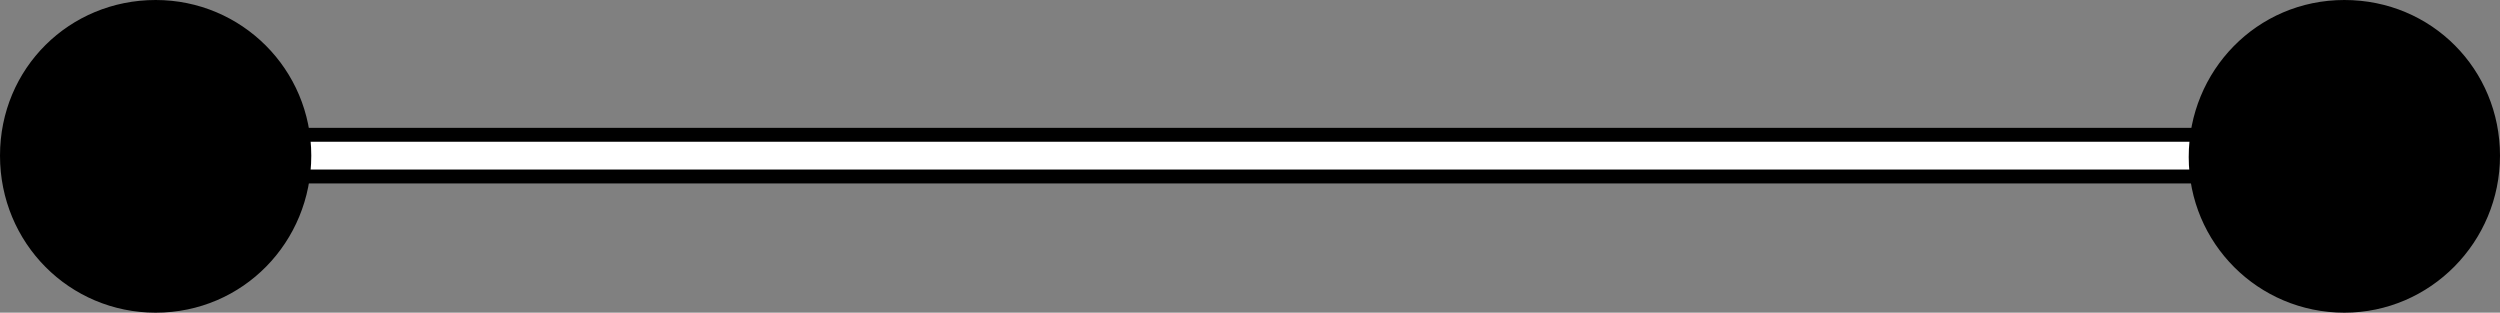 <?xml version="1.0" encoding="utf-8"?>
<!-- Generator: Adobe Illustrator 23.0.0, SVG Export Plug-In . SVG Version: 6.00 Build 0)  -->
<svg version="1.2" baseProfile="tiny" id="Ebene_1" xmlns="http://www.w3.org/2000/svg" xmlns:xlink="http://www.w3.org/1999/xlink"
	 x="0px" y="0px" viewBox="0 0 179.9 22.5" xml:space="preserve">
<rect x="0" y="0" width="179.9" height="22.5" fill="#808080" stroke="none"/>
<g>
	<g>
		<rect x="11.8" y="9.7" fill="#FFFFFF" width="156.4" height="3"/>
	</g>
	<g>
		<path d="M168.7,13.2H11.2v-4h157.4V13.2z M12.2,12.2h155.4v-2H12.2V12.2z"/>
	</g>
	<g>
		<path d="M11.3,21.5c5.7,0,10.2-4.6,10.2-10.2C21.5,5.6,16.9,1,11.3,1C5.6,1,1,5.6,1,11.2C1,16.9,5.6,21.5,11.3,21.5"/>
	</g>
	<g>
		<path d="M11.2,22.5C5,22.5,0,17.5,0,11.2S5,0,11.2,0s11.2,5,11.2,11.2S17.5,22.5,11.2,22.5z M11.2,2C6.1,2,2,6.1,2,11.2
			s4.1,9.2,9.2,9.2s9.2-4.1,9.2-9.2S16.4,2,11.2,2z"/>
	</g>
	<g>
		<path d="M168.7,21.5c5.7,0,10.2-4.6,10.2-10.2c0-5.7-4.6-10.2-10.2-10.2c-5.7,0-10.2,4.6-10.2,10.2
			C158.4,16.9,163,21.5,168.7,21.5"/>
	</g>
	<g>
		<path d="M168.7,22.5c-6.2,0-11.2-5-11.2-11.2S162.4,0,168.7,0s11.2,5,11.2,11.2S174.9,22.5,168.7,22.5z M168.7,2
			c-5.1,0-9.2,4.1-9.2,9.2s4.1,9.2,9.2,9.2s9.2-4.1,9.2-9.2S173.8,2,168.7,2z"/>
	</g>
</g>
</svg>
